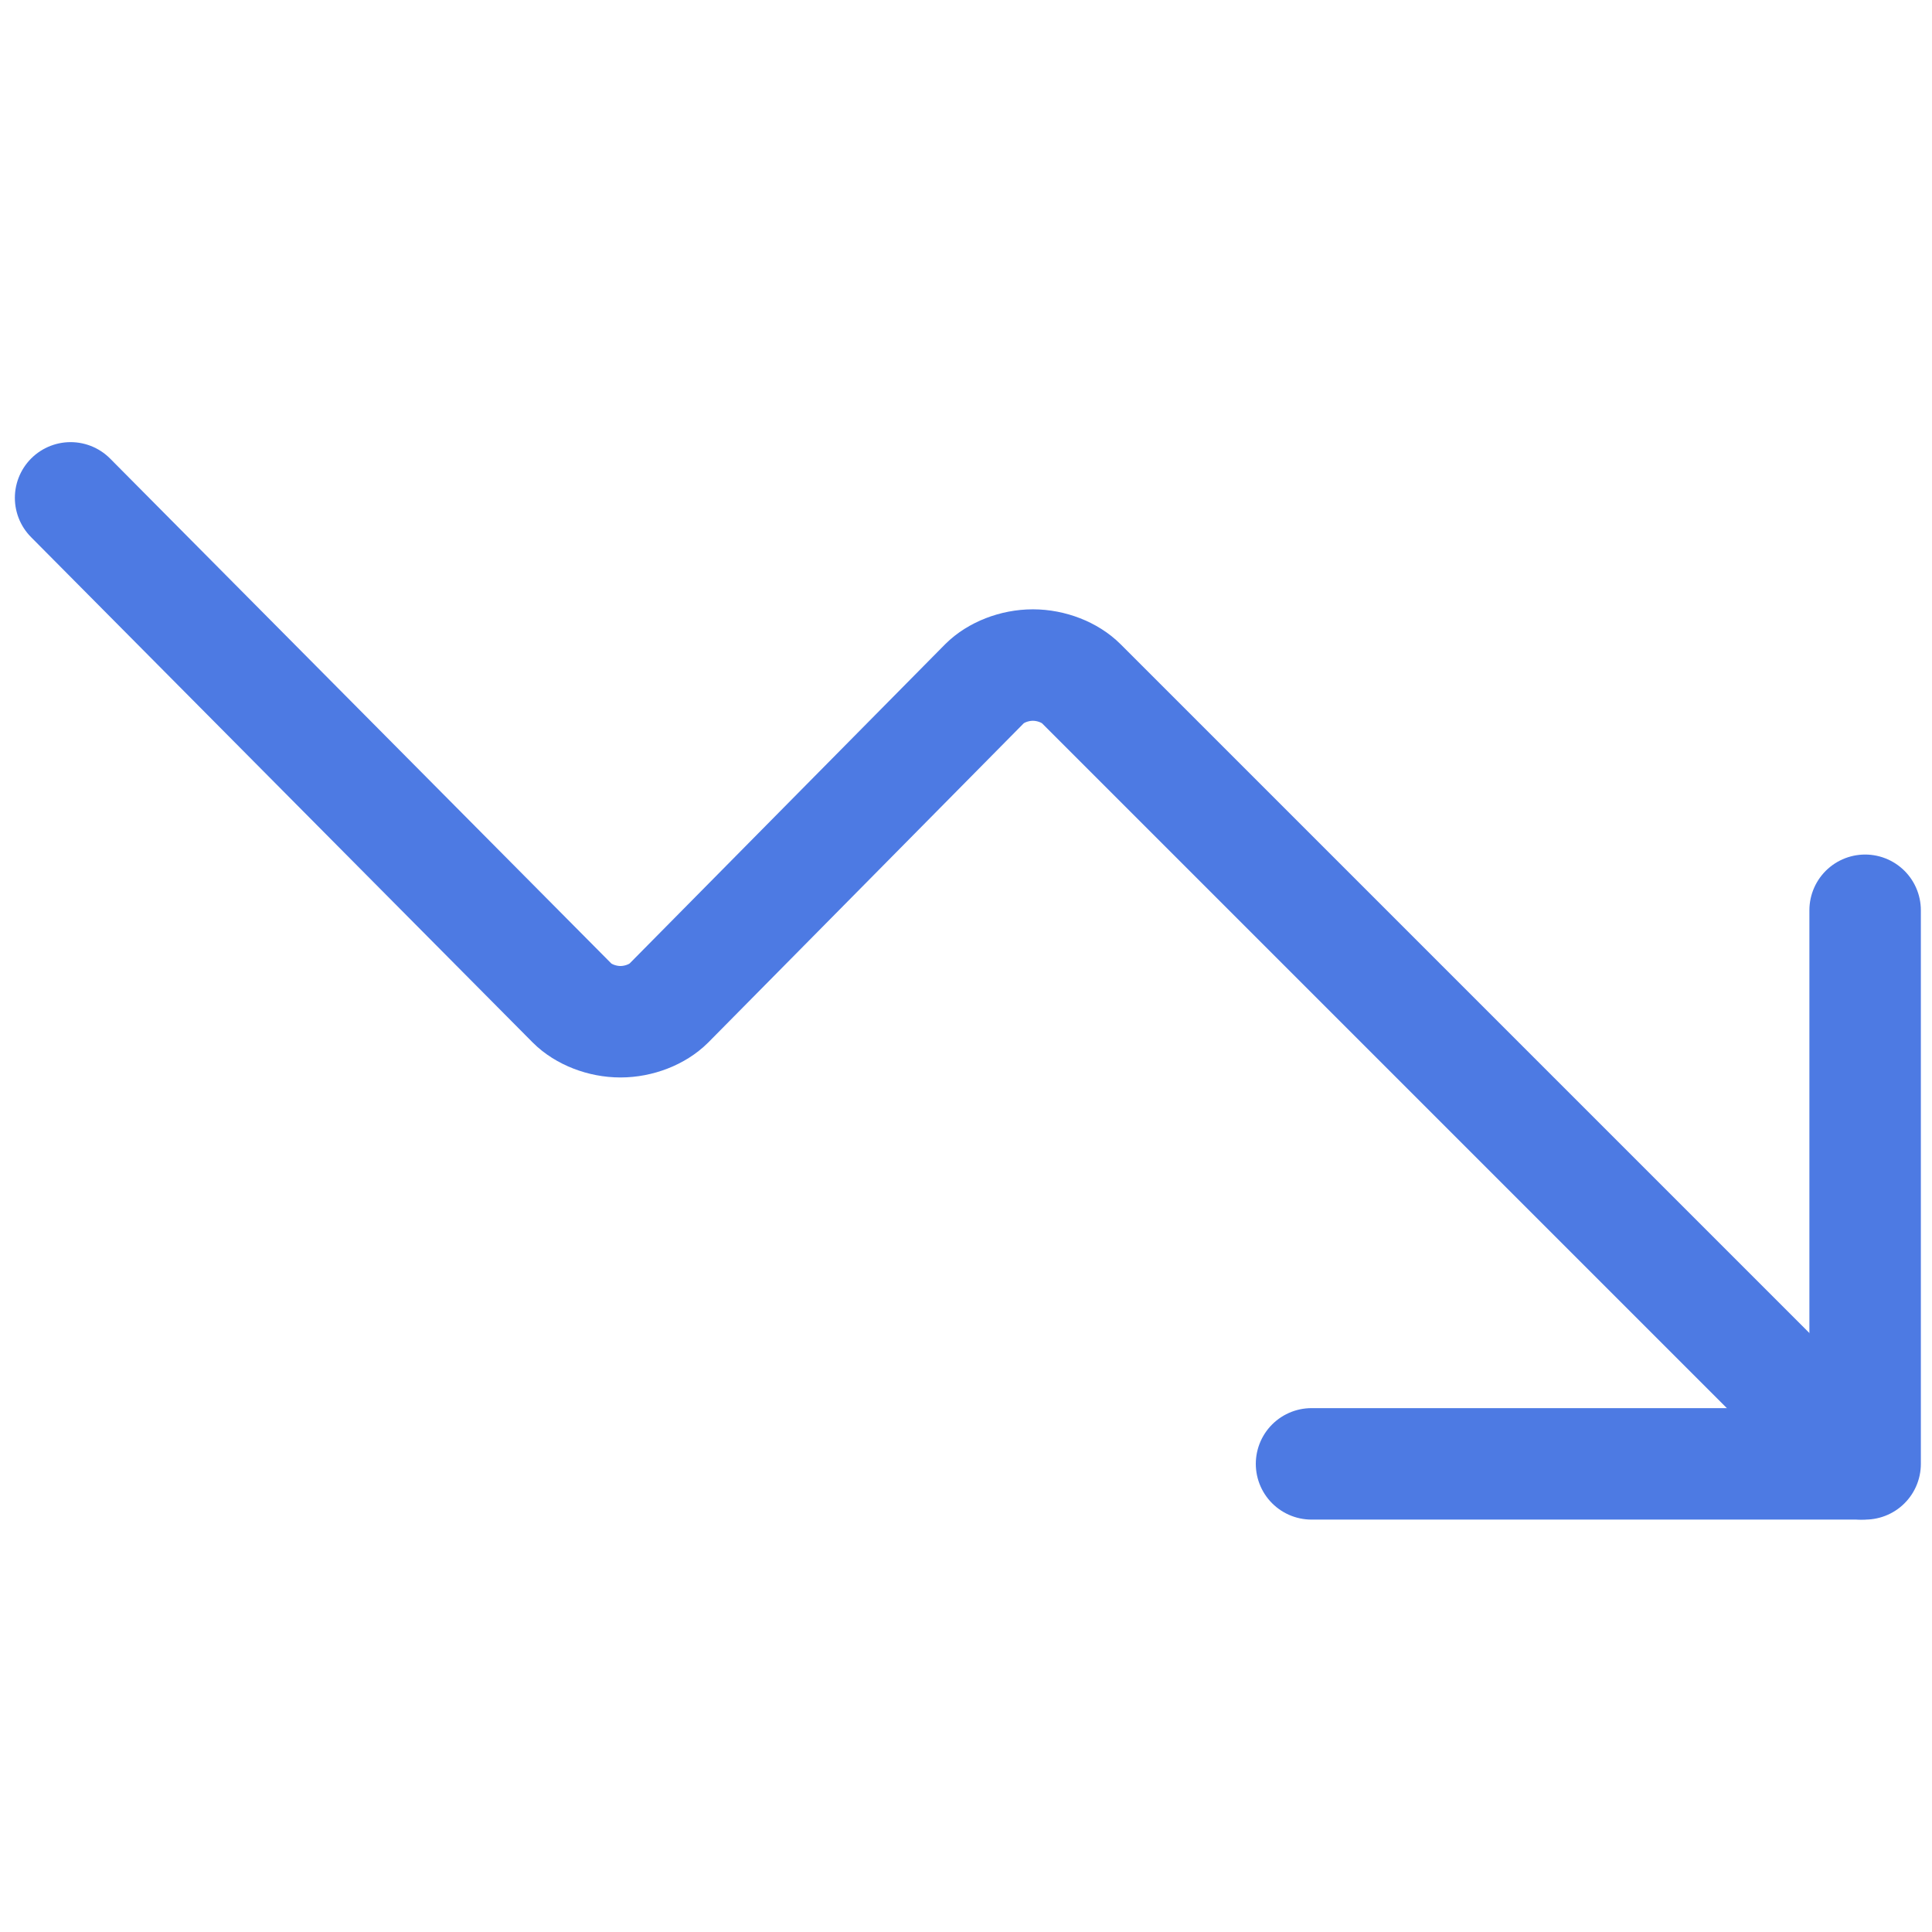 <svg version="1.1" id="Capa_1" xmlns="http://www.w3.org/2000/svg" xmlns:xlink="http://www.w3.org/1999/xlink"
        width="50" height="50" viewBox="0 0 52 52" style="enable-background:new 0 0 52 52;" xml:space="preserve">
        <style type="text/css">
            .st0 { fill: none; stroke: #4D7AE3; stroke-width: 3; stroke-linecap: round; stroke-linejoin: round; }
        </style>
        <path class="st0" d="M35.3,39.4h14.9V24.5"/>
        <path class="st0" d="M50.1,39.4l-21-21c-0.3-0.3-0.8-0.5-1.3-0.5c-0.5,0-1,0.2-1.3,0.5L18,27c-0.3,0.3-0.8,0.5-1.3,0.5
            s-1-0.2-1.3-0.5L1.9,13.4"/>
    </svg>